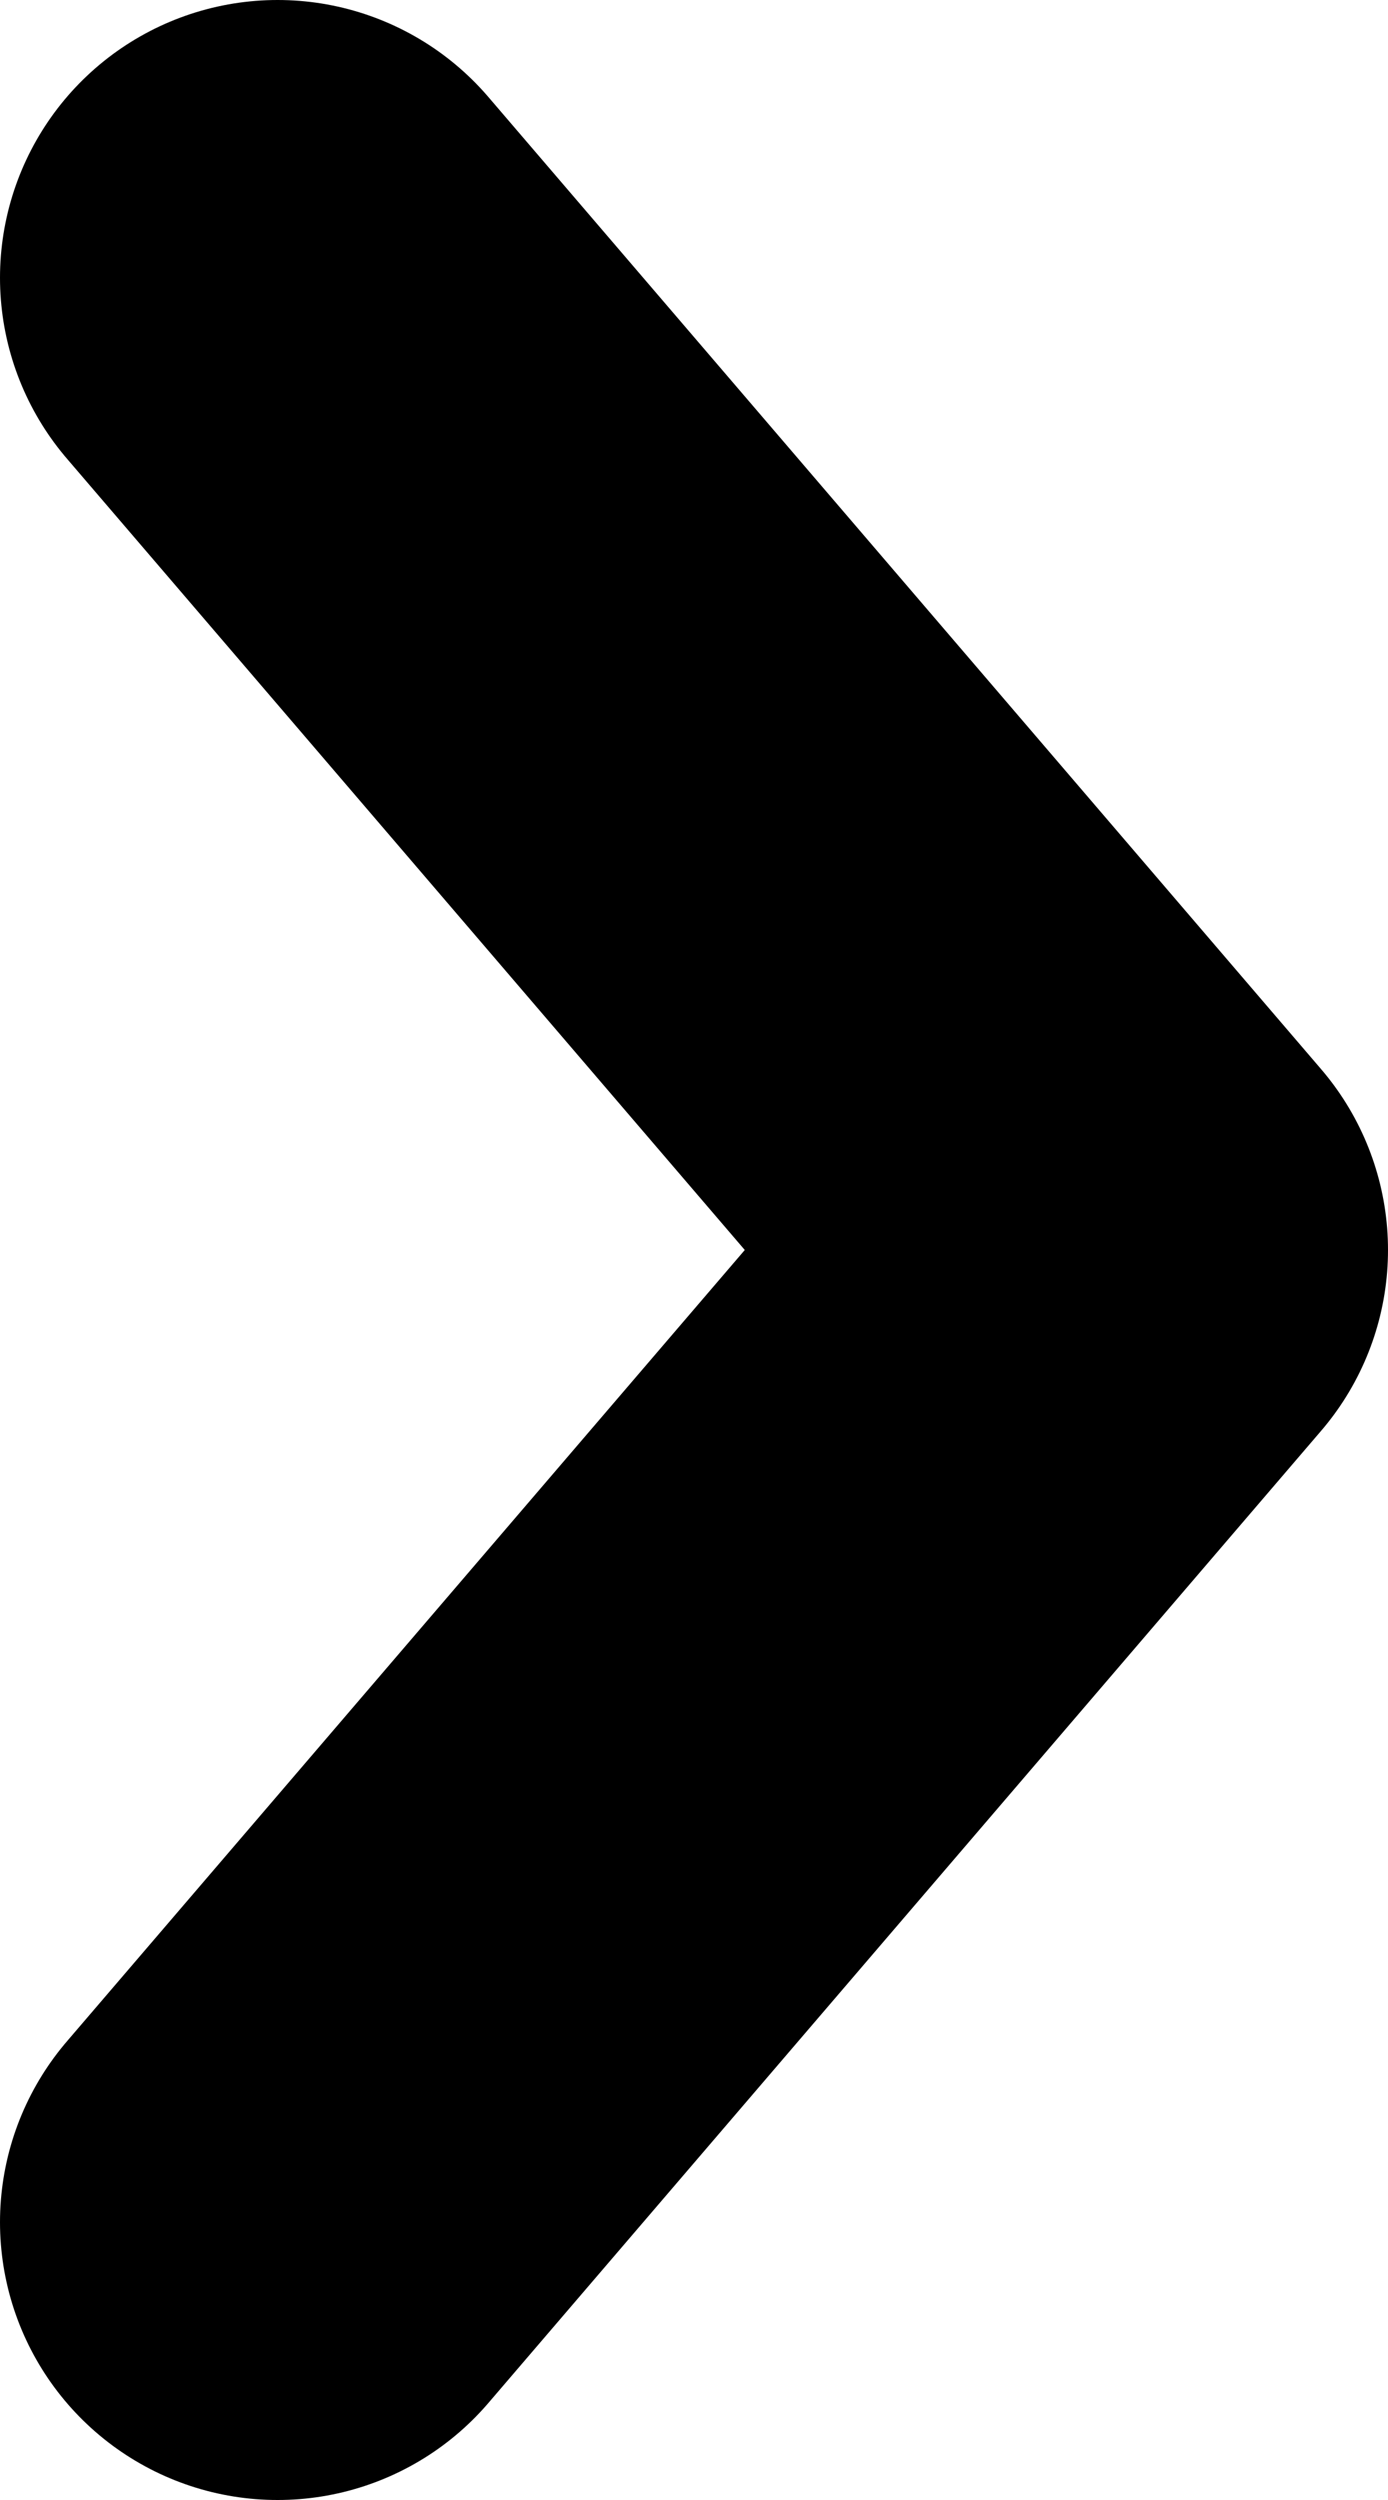 <svg xmlns="http://www.w3.org/2000/svg" width="5" height="9" viewBox="0 0 5 9" fill="none">
<path d="M1 8L4 4.5L1 1" stroke="black" stroke-width="2" stroke-linecap="round" stroke-linejoin="round"/>
</svg>